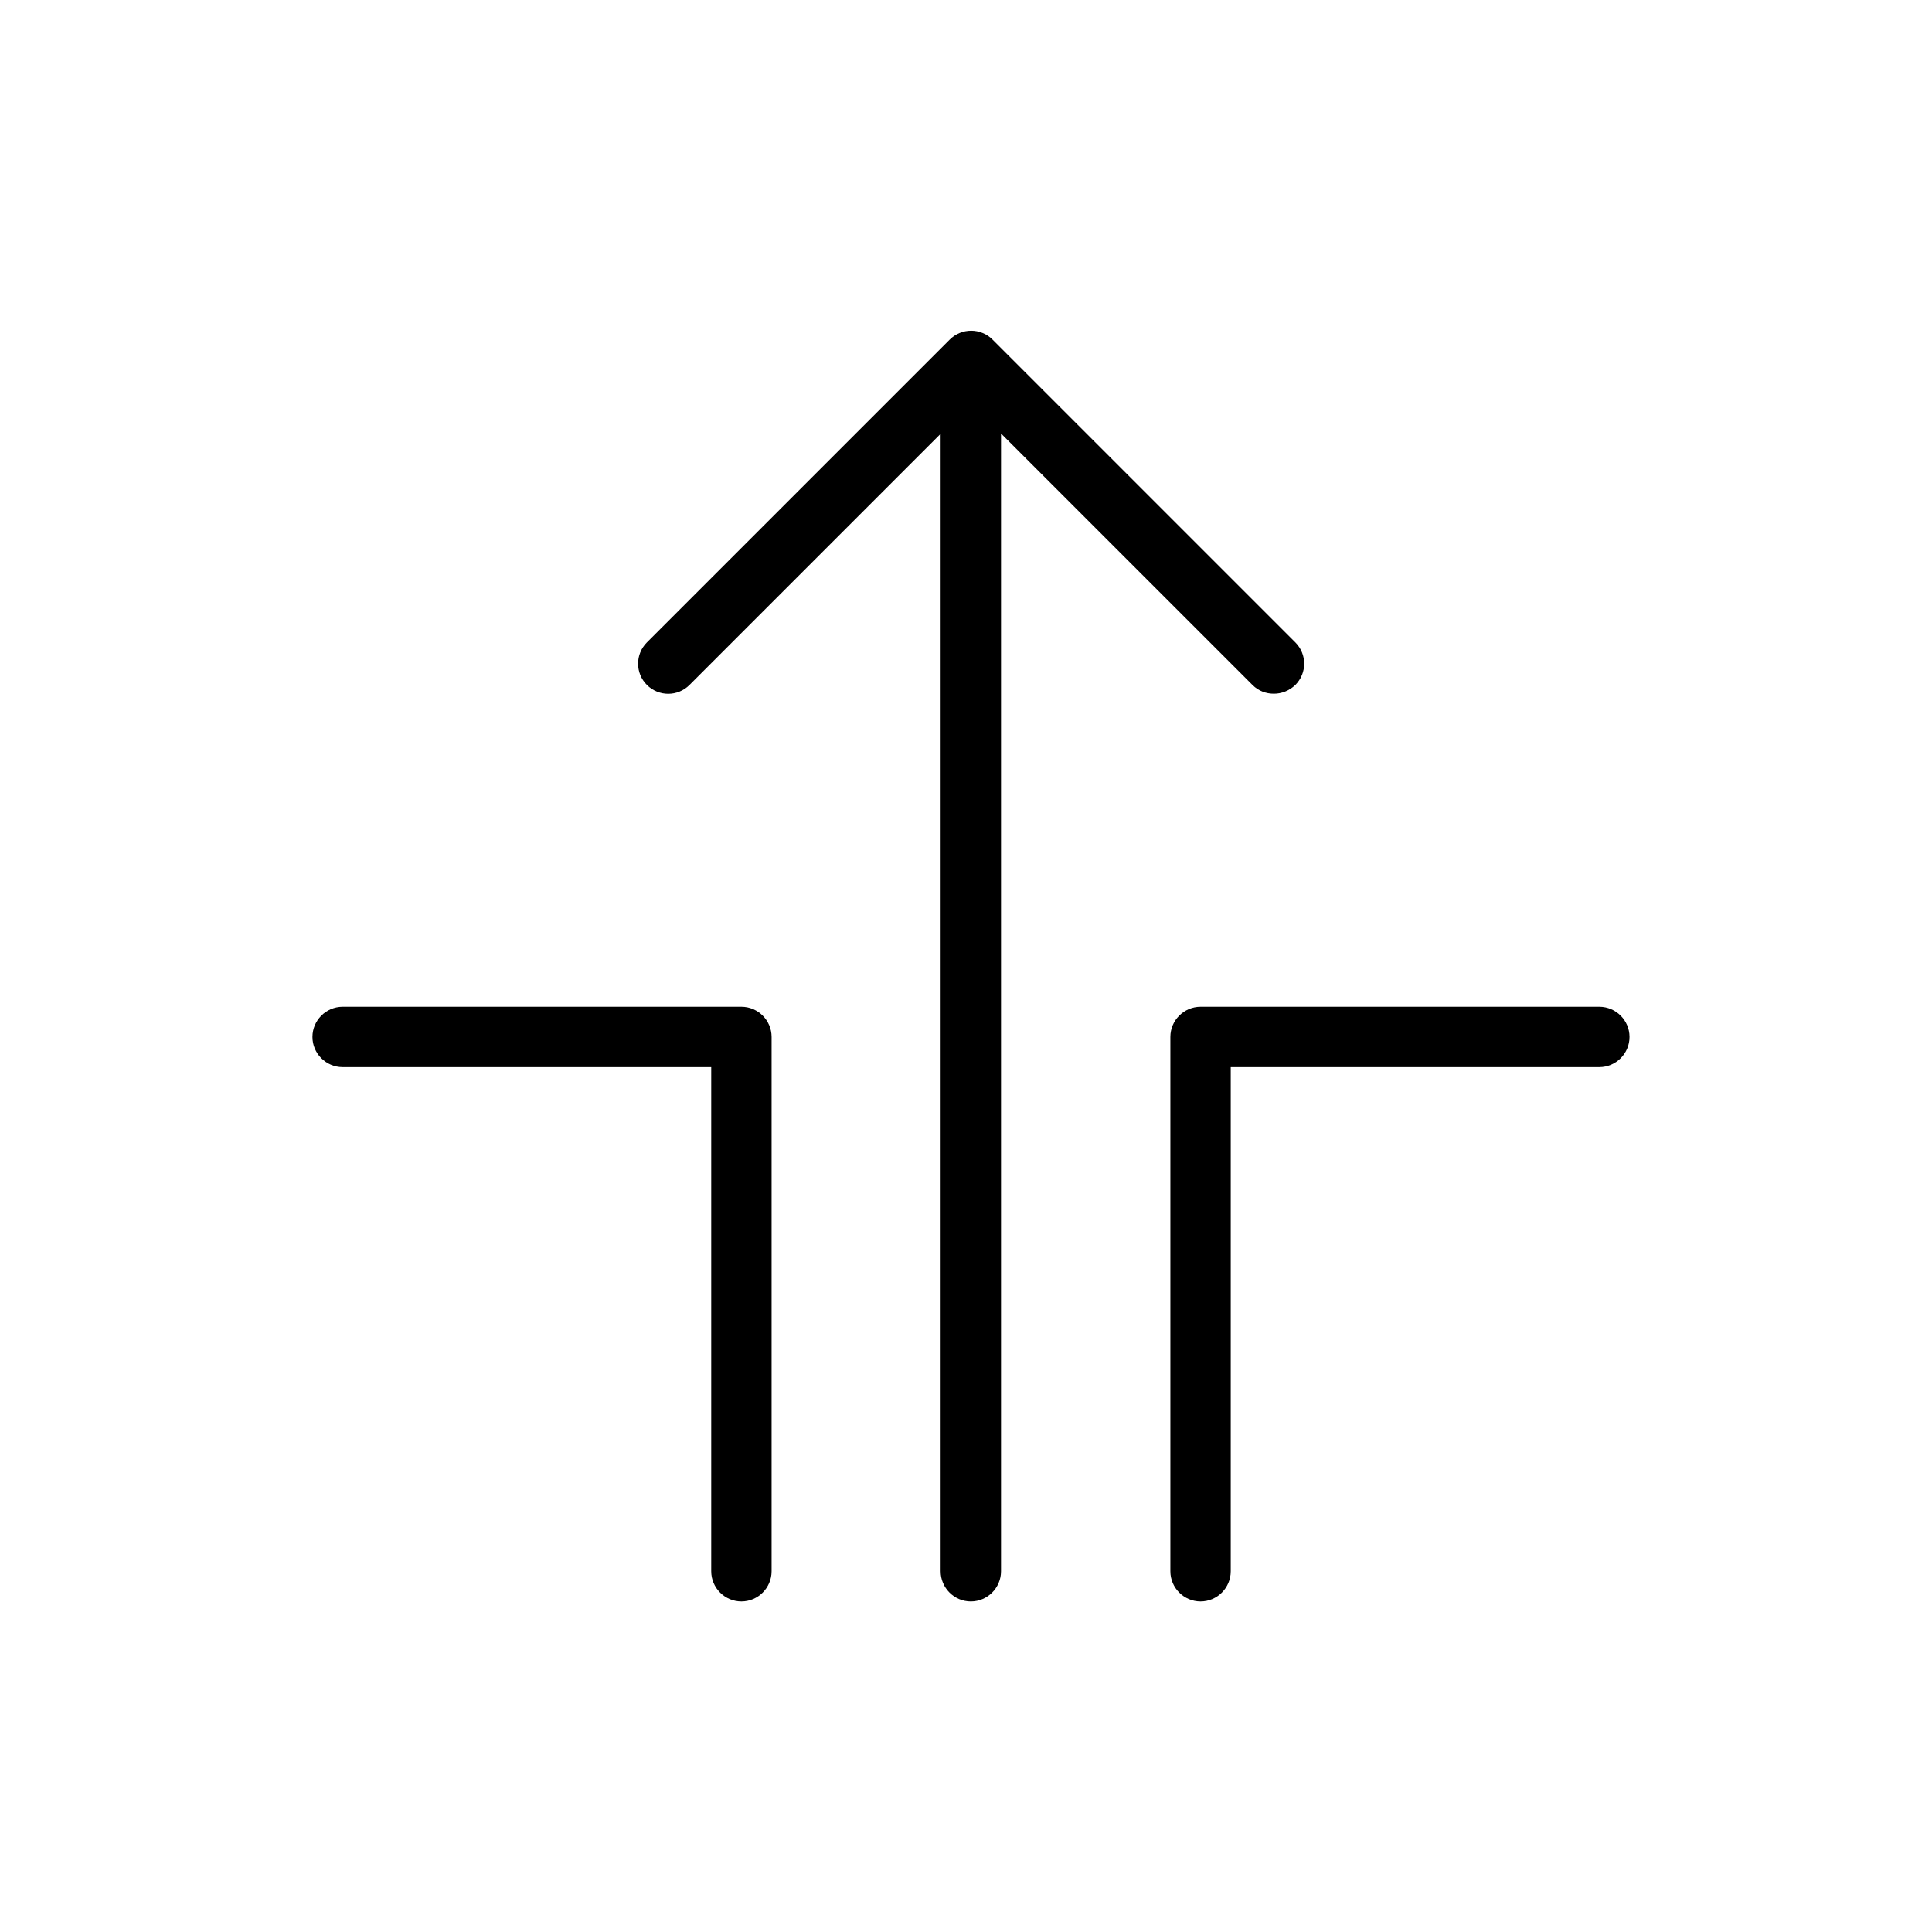 <svg xmlns="http://www.w3.org/2000/svg" aria-hidden="true" focusable="false" viewBox="0 0 64 64">
  <path d="M52.98,33.35h-13.21c-.55,0-1,.45-1,1v17.7c0,.55,.45,1,1,1s1-.45,1-1v-16.7h12.21c.55,0,1-.45,1-1s-.45-1-1-1Z"/>
  <path d="M24.56,33.35H11.35c-.55,0-1,.45-1,1s.45,1,1,1h12.21v16.7c0,.55,.45,1,1,1s1-.45,1-1v-17.7c0-.55-.45-1-1-1Z"/>
  <path d="M41.49,22.69c.2,.2,.45,.29,.71,.29s.51-.1,.71-.29c.39-.39,.39-1.02,0-1.41l-10.03-10.03c-.09-.09-.2-.17-.33-.22-.24-.1-.52-.1-.76,0-.12,.05-.23,.12-.33,.22l-10.03,10.03c-.39,.39-.39,1.02,0,1.41s1.02,.39,1.41,0l8.32-8.32V52.05c0,.55,.45,1,1,1s1-.45,1-1V14.36l8.32,8.32Z"/>
</svg>